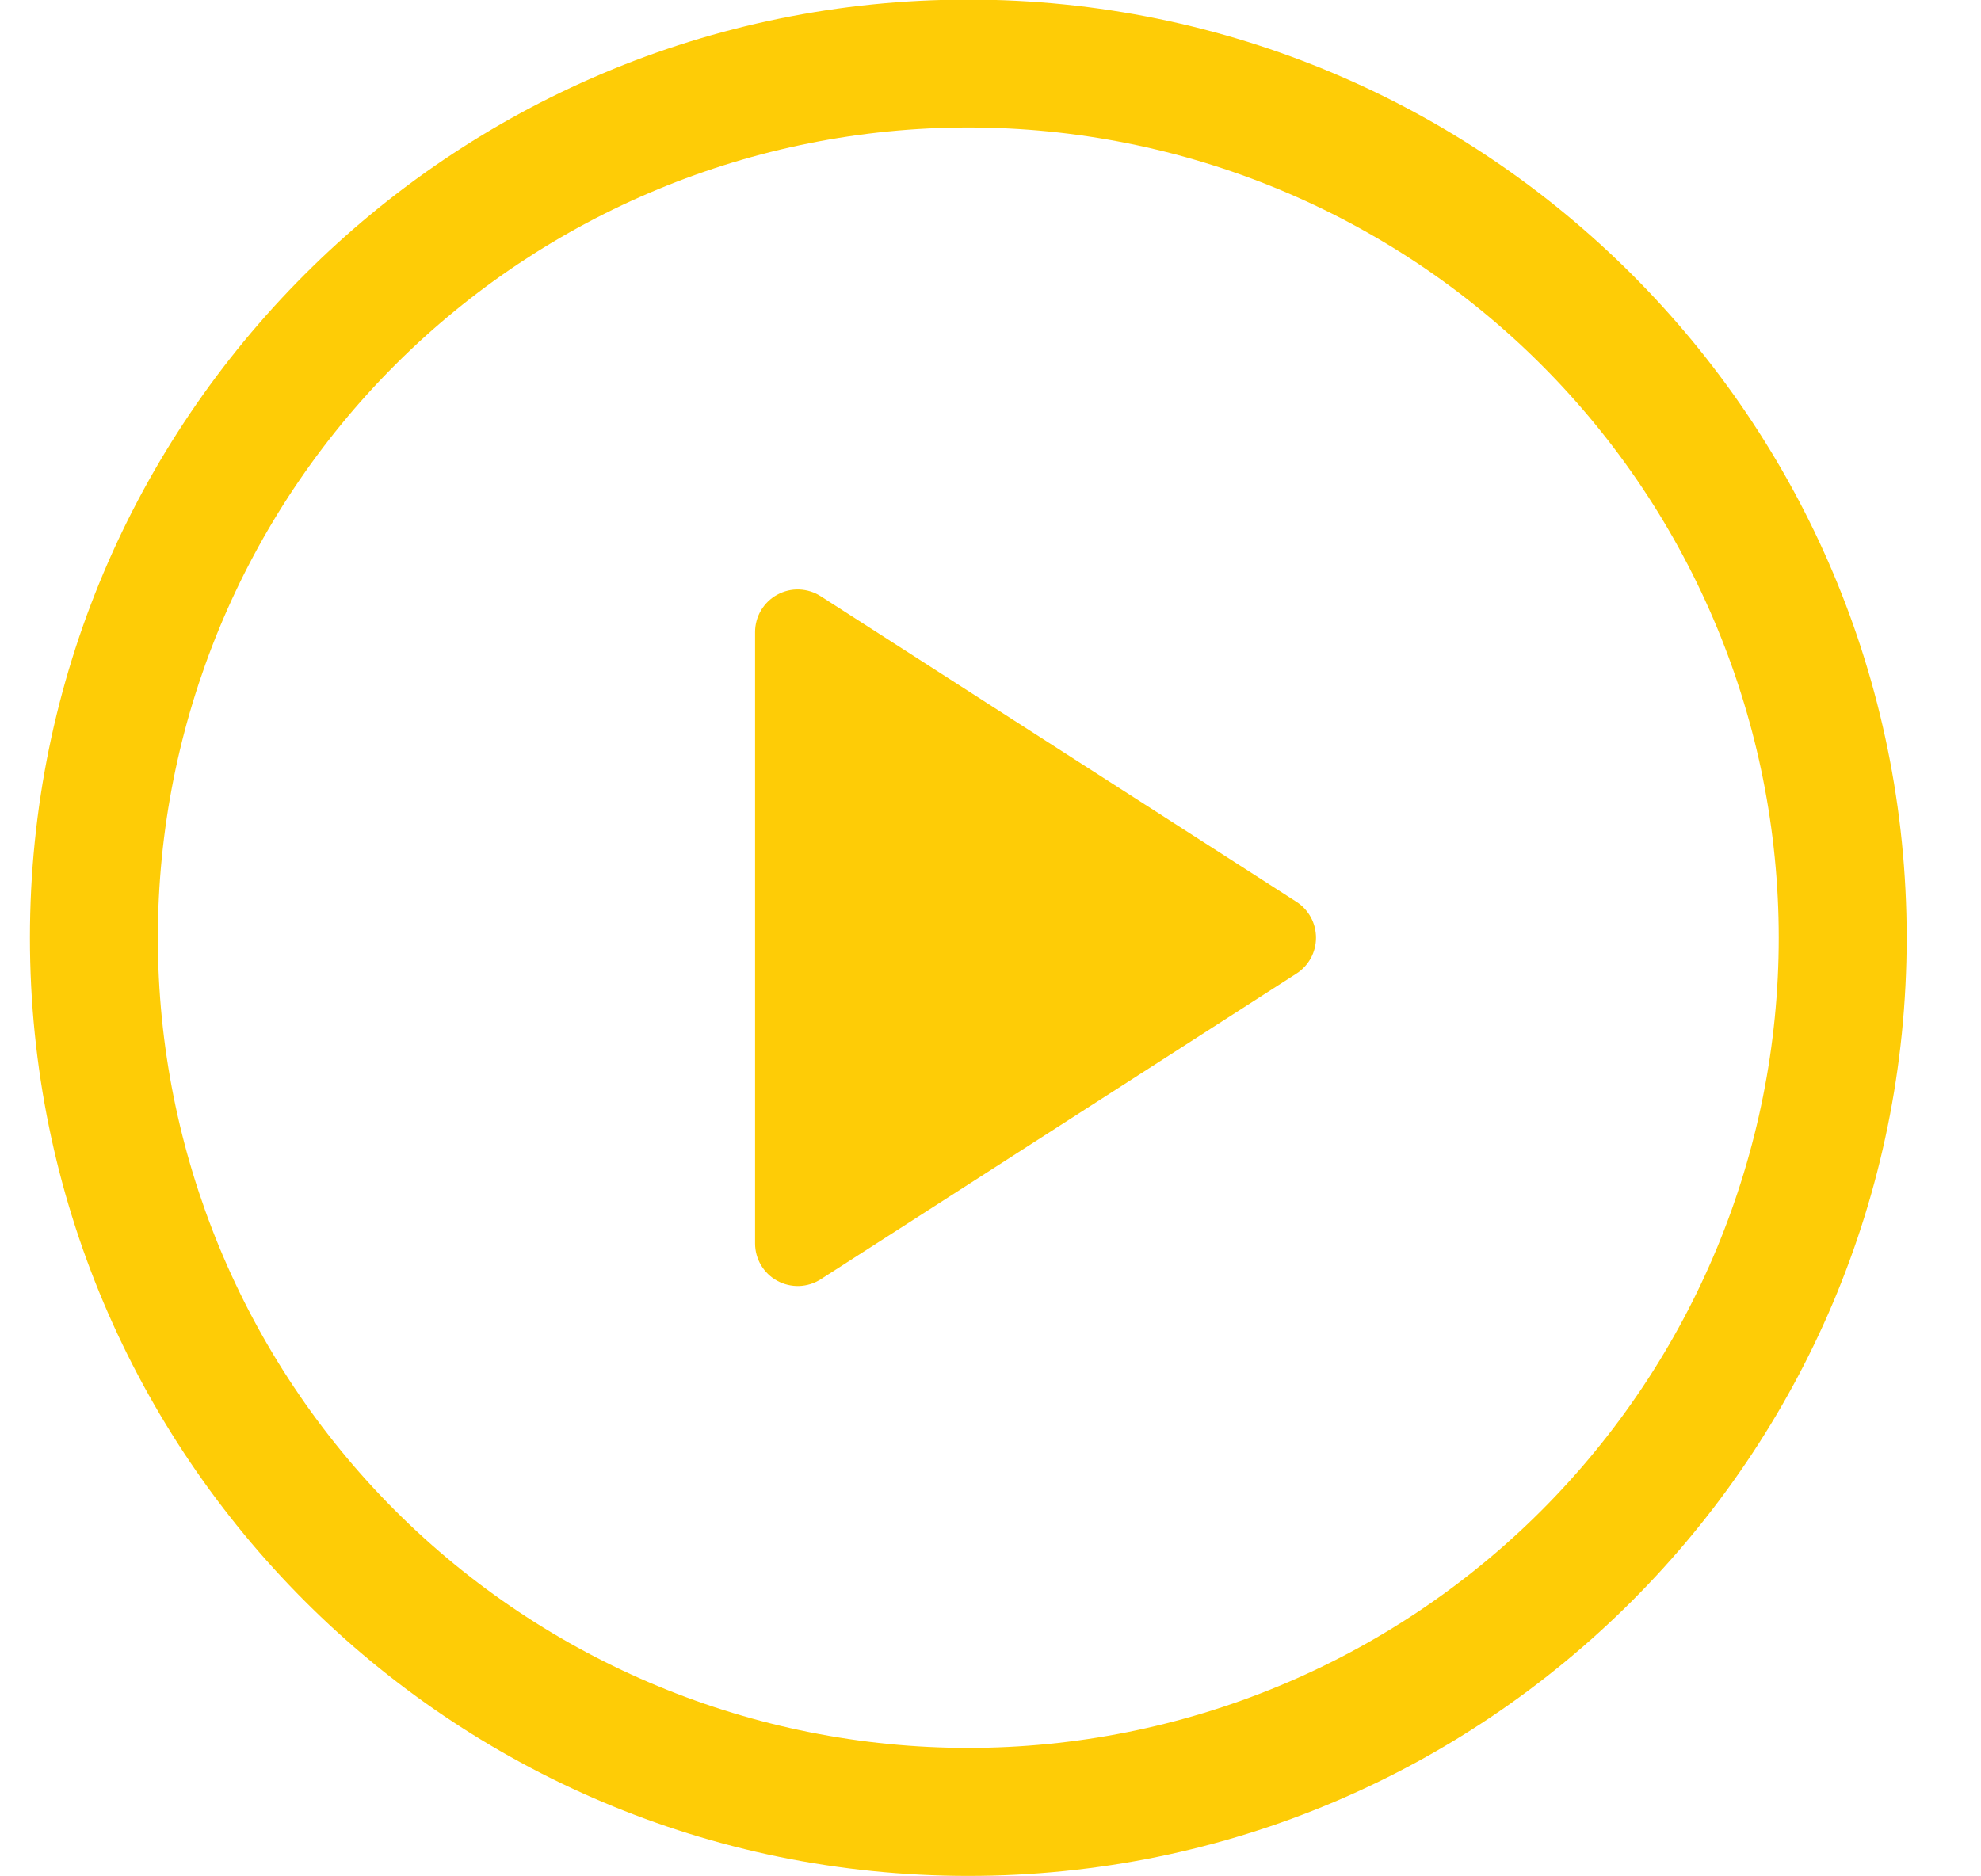 <svg width="19" height="18" viewBox="0 0 19 18" fill="none" xmlns="http://www.w3.org/2000/svg">
<path d="M7.242 11.928V6.063C7.242 5.99 7.262 5.918 7.299 5.855C7.337 5.792 7.39 5.74 7.455 5.705C7.519 5.67 7.592 5.652 7.665 5.655C7.739 5.658 7.81 5.68 7.872 5.72L12.434 8.651C12.492 8.688 12.539 8.739 12.572 8.799C12.605 8.859 12.622 8.927 12.622 8.996C12.622 9.064 12.605 9.132 12.572 9.192C12.539 9.252 12.492 9.303 12.434 9.34L7.872 12.272C7.81 12.312 7.739 12.334 7.665 12.337C7.592 12.339 7.519 12.322 7.455 12.287C7.39 12.252 7.337 12.2 7.299 12.137C7.262 12.074 7.242 12.002 7.242 11.929V11.928Z" fill="#FECC06"/>
<path d="M0.287 8.996C0.287 4.025 4.317 -0.004 9.287 -0.004C14.258 -0.004 18.287 4.025 18.287 8.996C18.287 13.966 14.258 17.996 9.287 17.996C4.317 17.996 0.287 13.966 0.287 8.996ZM9.287 1.223C7.226 1.223 5.249 2.042 3.791 3.499C2.333 4.957 1.514 6.934 1.514 8.996C1.514 11.057 2.333 13.034 3.791 14.492C5.249 15.949 7.226 16.768 9.287 16.768C11.349 16.768 13.326 15.949 14.783 14.492C16.241 13.034 17.06 11.057 17.06 8.996C17.06 6.934 16.241 4.957 14.783 3.499C13.326 2.042 11.349 1.223 9.287 1.223Z" fill="#FECC06"/>
</svg>
